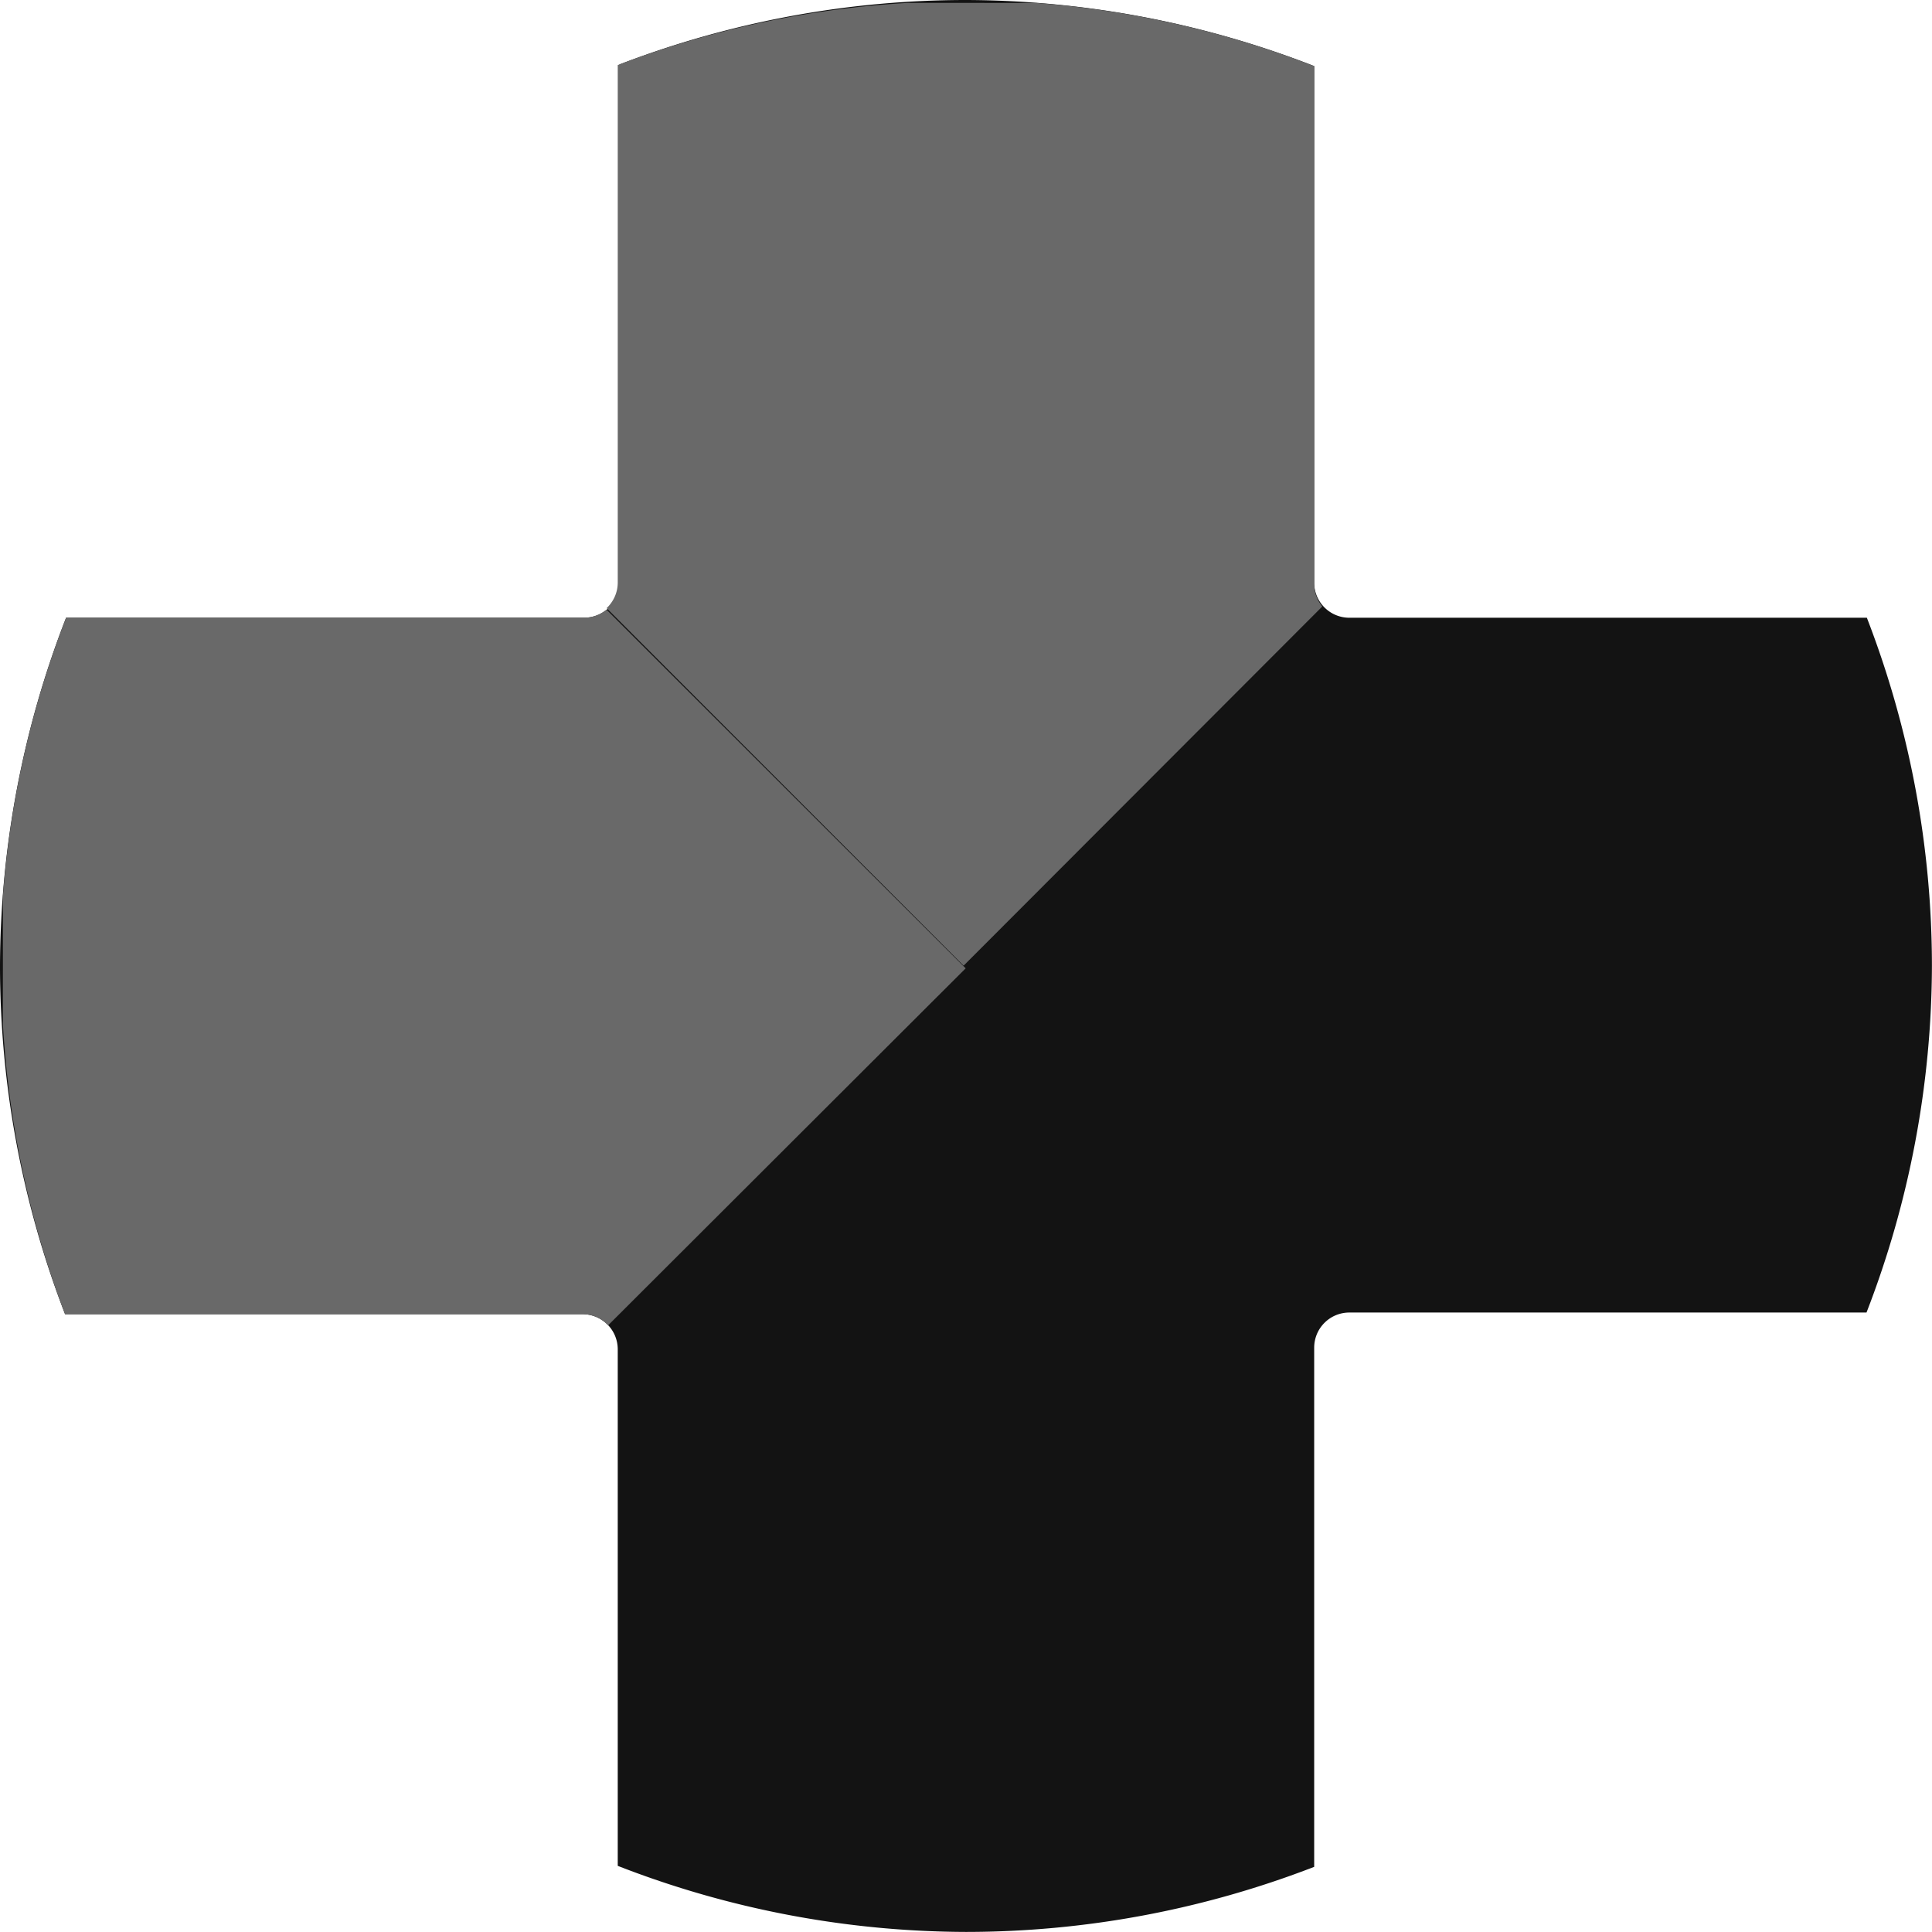 <?xml version="1.0" encoding="UTF-8" standalone="no"?>
<!-- Created with Inkscape (http://www.inkscape.org/) -->

<svg
   xmlns:dc="http://purl.org/dc/elements/1.1/"
   xmlns:cc="http://creativecommons.org/ns#"
   xmlns:rdf="http://www.w3.org/1999/02/22-rdf-syntax-ns#"
   xmlns:svg="http://www.w3.org/2000/svg"
   xmlns="http://www.w3.org/2000/svg"
   xmlns:sodipodi="http://sodipodi.sourceforge.net/DTD/sodipodi-0.dtd"
   xmlns:inkscape="http://www.inkscape.org/namespaces/inkscape"
   width="2.693cm"
   height="2.693cm"
   viewBox="0 0 26.931 26.931"
   version="1.1"
   id="svg8"
   inkscape:version="0.92.3 (2405546, 2018-03-11)"
   sodipodi:docname="xbox-dpad-up-left.svg">
  <defs
     id="defs2" />
  <sodipodi:namedview
     id="base"
     pagecolor="#ffffff"
     bordercolor="#666666"
     borderopacity="1.0"
     inkscape:pageopacity="0.0"
     inkscape:pageshadow="2"
     inkscape:zoom="5.6568542"
     inkscape:cx="41.781337"
     inkscape:cy="53.601649"
     inkscape:document-units="mm"
     inkscape:current-layer="layer1"
     showgrid="false"
     inkscape:window-width="1853"
     inkscape:window-height="1025"
     inkscape:window-x="67"
     inkscape:window-y="27"
     inkscape:window-maximized="1"
     units="cm"
     inkscape:snap-intersection-paths="true"
     fit-margin-top="0"
     fit-margin-left="0"
     fit-margin-right="0"
     fit-margin-bottom="0" />
  <g
     inkscape:label="Layer 1"
     inkscape:groupmode="layer"
     id="layer1"
     transform="translate(-61.504,-210.101)">
    <path
       style="opacity:1;vector-effect:none;fill:#131313;fill-opacity:1;stroke:none;stroke-width:0.288px;stroke-linecap:butt;stroke-linejoin:miter;stroke-miterlimit:4;stroke-dasharray:none;stroke-dashoffset:0;stroke-opacity:1"
       d="m 61.504,223.566 a 13.466,13.466 0 0 0 0.907,4.854 h 7.213 c 0.272,0 0.491,0.219 0.491,0.491 v 7.199 a 13.466,13.466 0 0 0 4.854,0.921 13.466,13.466 0 0 0 4.854,-0.907 v -7.236 c 0,-0.272 0.219,-0.491 0.491,-0.491 h 7.208 a 13.466,13.466 0 0 0 0.912,-4.831 13.466,13.466 0 0 0 -0.907,-4.854 h -7.213 c -0.272,0 -0.491,-0.219 -0.491,-0.491 v -7.199 a 13.466,13.466 0 0 0 -4.854,-0.921 13.466,13.466 0 0 0 -4.831,0.899 v 7.221 c 0,0.272 -0.219,0.491 -0.491,0.491 h -7.222 a 13.466,13.466 0 0 0 -0.921,4.854 z"
       id="path914"
       inkscape:connector-curvature="0" />
    <path
       inkscape:connector-curvature="0"
       style="fill:#696969;stroke:none;stroke-width:0.265px;stroke-linecap:butt;stroke-linejoin:miter;stroke-opacity:1"
       d="m 61.544,224.366 a 13.465,13.465 0 0 0 0.867,4.054 h 7.213 c 0.141,0 0.267,0.06 0.357,0.155 l 4.984,-4.976 -5.007,-5 c -0.085,0.069 -0.191,0.112 -0.31,0.112 h -7.222 a 13.465,13.465 0 0 0 -0.881,3.879 z"
       id="path833" />
    <path
       id="path820"
       d="m 74.169,210.141 a 13.465,13.465 0 0 0 -4.054,0.867 v 7.213 c 0,0.141 -0.06,0.267 -0.155,0.357 l 4.976,4.984 5,-5.007 c -0.069,-0.085 -0.112,-0.191 -0.112,-0.31 v -7.222 a 13.465,13.465 0 0 0 -3.879,-0.881 z"
       style="fill:#696969;stroke:none;stroke-width:0.265px;stroke-linecap:butt;stroke-linejoin:miter;stroke-opacity:1"
       inkscape:connector-curvature="0" />
  </g>
</svg>

